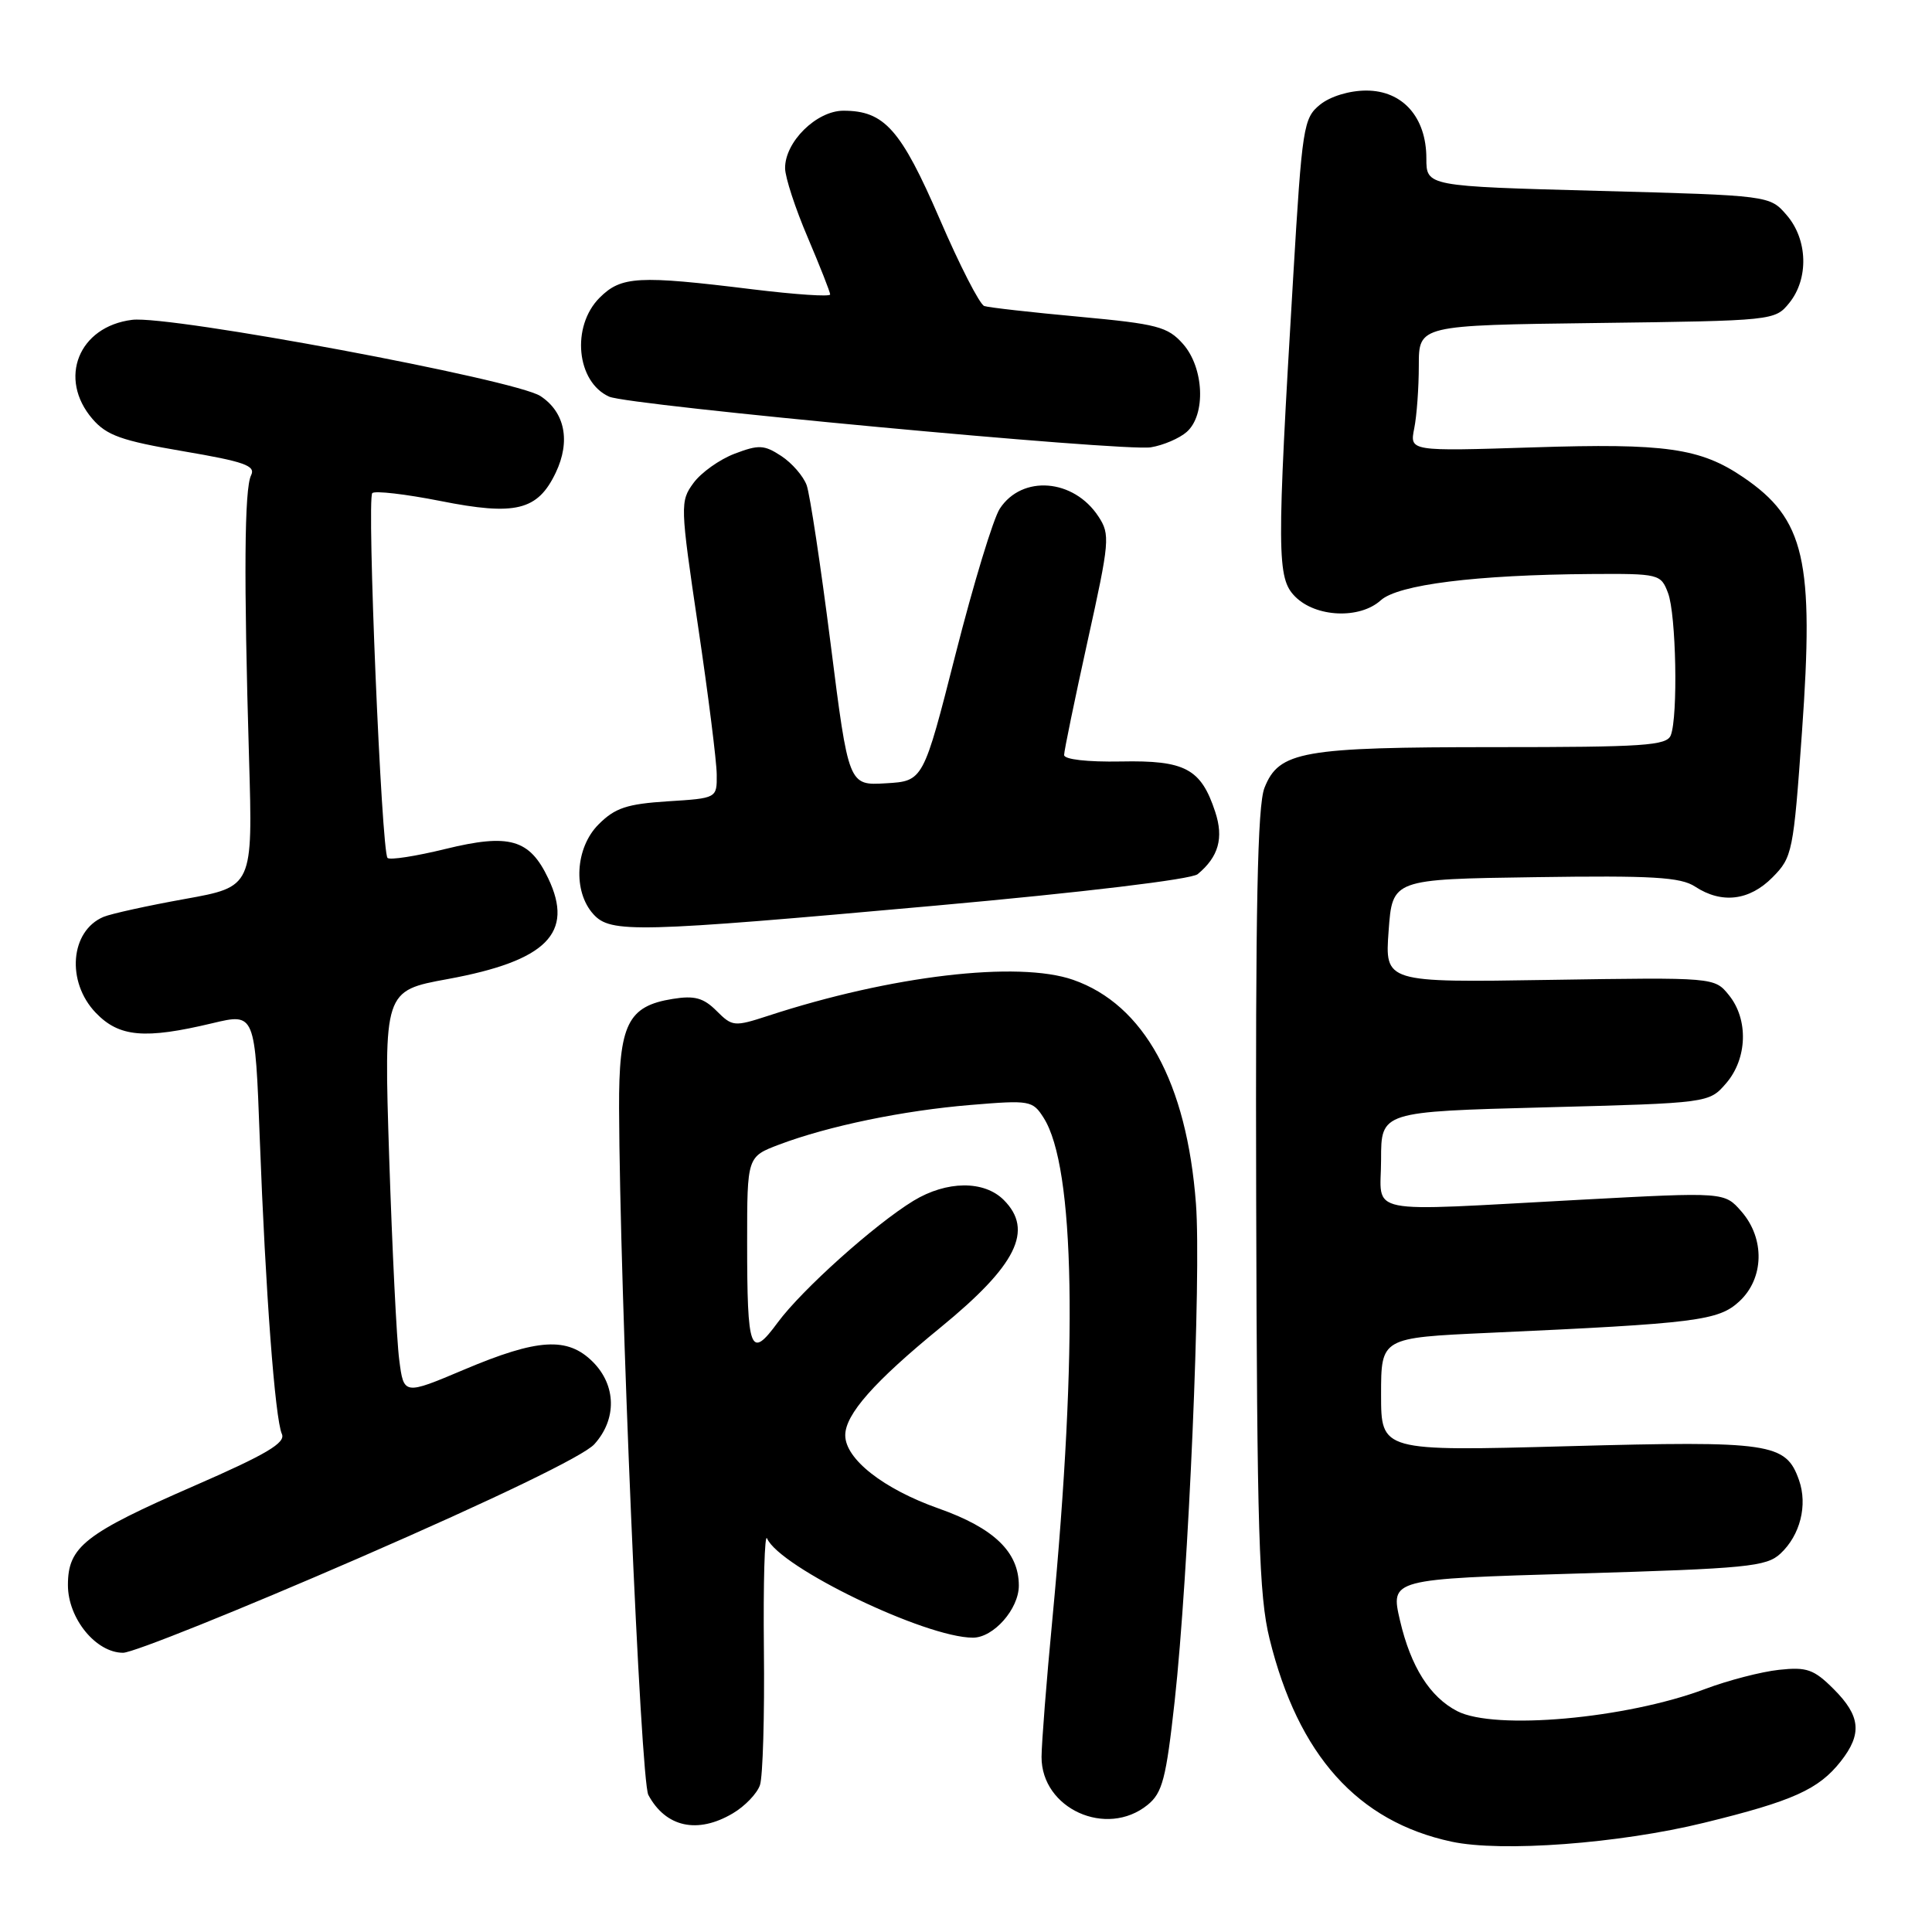 <?xml version="1.0" encoding="UTF-8" standalone="no"?>
<!DOCTYPE svg PUBLIC "-//W3C//DTD SVG 1.1//EN" "http://www.w3.org/Graphics/SVG/1.1/DTD/svg11.dtd" >
<svg xmlns="http://www.w3.org/2000/svg" xmlns:xlink="http://www.w3.org/1999/xlink" version="1.1" viewBox="0 0 256 256">
 <g >
 <path fill="currentColor"
d=" M 225.79 241.53 C 237.57 238.65 240.98 237.11 243.91 233.39 C 246.77 229.75 246.54 227.38 242.98 223.82 C 240.35 221.19 239.41 220.86 235.73 221.26 C 233.40 221.51 228.98 222.65 225.91 223.81 C 215.44 227.74 198.06 229.29 193.10 226.74 C 189.47 224.87 186.94 220.86 185.51 214.74 C 184.23 209.23 184.23 209.23 209.05 208.50 C 231.52 207.84 234.07 207.59 235.92 205.86 C 238.54 203.42 239.54 199.44 238.38 196.13 C 236.64 191.19 234.67 190.90 207.75 191.63 C 183.00 192.30 183.00 192.30 183.00 184.78 C 183.00 177.26 183.00 177.26 197.25 176.61 C 224.85 175.36 227.71 175.00 230.48 172.43 C 233.76 169.39 233.88 164.12 230.75 160.53 C 228.50 157.95 228.50 157.95 209.50 158.97 C 180.11 160.54 183.00 161.12 183.00 153.65 C 183.00 147.30 183.00 147.30 204.73 146.73 C 226.46 146.16 226.46 146.16 228.73 143.53 C 231.54 140.26 231.70 135.08 229.09 131.86 C 227.18 129.50 227.18 129.50 205.34 129.84 C 183.50 130.19 183.50 130.19 184.00 123.34 C 184.50 116.50 184.50 116.50 203.39 116.23 C 218.95 116.00 222.69 116.22 224.61 117.48 C 228.13 119.79 231.81 119.35 234.87 116.25 C 237.50 113.60 237.64 112.89 238.77 97.00 C 240.40 74.20 239.15 68.79 231.01 63.25 C 225.31 59.37 220.70 58.71 203.14 59.28 C 186.79 59.80 186.79 59.80 187.39 56.78 C 187.73 55.11 188.00 51.35 188.00 48.43 C 188.00 43.10 188.00 43.10 211.59 42.80 C 235.01 42.50 235.19 42.48 237.09 40.14 C 239.69 36.92 239.54 31.74 236.75 28.51 C 234.50 25.90 234.50 25.90 211.75 25.29 C 189.00 24.68 189.00 24.68 189.00 20.98 C 189.00 15.54 185.86 12.00 181.04 12.00 C 178.80 12.00 176.27 12.77 174.91 13.87 C 172.72 15.65 172.54 16.76 171.36 36.62 C 169.16 73.48 169.18 76.61 171.62 79.06 C 174.36 81.81 180.17 82.06 182.95 79.55 C 185.26 77.46 195.56 76.17 210.77 76.06 C 219.84 76.00 220.07 76.06 221.02 78.57 C 222.10 81.38 222.36 94.90 221.39 97.42 C 220.86 98.80 217.86 99.00 198.04 99.00 C 172.54 99.00 169.47 99.54 167.55 104.39 C 166.62 106.73 166.35 120.24 166.45 159.00 C 166.56 202.98 166.82 211.47 168.22 217.14 C 172.02 232.58 179.89 241.36 192.34 244.03 C 198.96 245.45 214.58 244.28 225.79 241.53 Z  M 97.10 240.28 C 98.70 239.34 100.32 237.65 100.70 236.53 C 101.08 235.42 101.32 227.30 101.22 218.50 C 101.13 209.70 101.32 203.11 101.64 203.85 C 103.32 207.69 122.62 217.00 128.92 217.00 C 131.65 217.00 135.00 213.20 135.00 210.10 C 135.00 205.64 131.70 202.47 124.37 199.88 C 117.07 197.30 112.00 193.33 112.00 190.18 C 112.00 187.42 115.83 183.08 124.62 175.90 C 134.71 167.65 137.01 163.01 133.00 159.00 C 130.39 156.39 125.44 156.44 121.04 159.11 C 115.88 162.26 106.25 170.90 103.05 175.24 C 99.41 180.19 99.00 179.11 99.00 164.55 C 99.00 153.27 99.00 153.27 103.25 151.66 C 109.78 149.20 119.66 147.15 128.64 146.41 C 136.47 145.76 136.83 145.82 138.29 148.12 C 142.44 154.65 142.86 178.56 139.45 214.50 C 138.66 222.75 138.02 230.98 138.01 232.80 C 137.99 239.66 146.61 243.57 152.06 239.16 C 154.03 237.56 154.51 235.71 155.65 225.41 C 157.49 208.64 159.19 169.03 158.47 159.50 C 157.26 143.44 151.59 133.11 142.19 129.83 C 134.89 127.29 118.07 129.27 101.81 134.59 C 97.29 136.06 97.04 136.04 94.95 133.95 C 93.22 132.22 92.03 131.89 89.14 132.36 C 83.18 133.31 81.99 135.72 82.03 146.86 C 82.12 171.13 84.88 235.91 85.91 237.84 C 88.21 242.12 92.42 243.05 97.10 240.28 Z  M 47.60 206.43 C 65.64 198.58 77.35 192.92 78.75 191.37 C 81.75 188.06 81.67 183.57 78.55 180.45 C 75.20 177.11 71.27 177.35 61.50 181.48 C 53.50 184.86 53.50 184.86 52.90 180.18 C 52.56 177.61 51.97 165.55 51.57 153.39 C 50.86 131.28 50.86 131.28 59.33 129.73 C 72.44 127.32 76.11 123.64 72.64 116.38 C 70.17 111.18 67.49 110.42 59.03 112.49 C 55.11 113.45 51.66 113.99 51.35 113.68 C 50.55 112.88 48.59 66.08 49.33 65.34 C 49.67 65.00 53.73 65.47 58.34 66.38 C 68.32 68.37 71.25 67.65 73.64 62.63 C 75.63 58.46 74.86 54.61 71.61 52.48 C 68.28 50.30 22.52 41.75 17.51 42.38 C 10.41 43.26 7.65 50.16 12.25 55.51 C 14.14 57.70 16.11 58.40 24.27 59.79 C 32.39 61.17 33.91 61.71 33.27 62.98 C 32.38 64.74 32.29 76.49 33.00 100.50 C 33.50 117.50 33.50 117.50 24.50 119.12 C 19.55 120.01 14.70 121.08 13.72 121.49 C 9.30 123.35 8.75 130.09 12.69 134.20 C 15.78 137.42 19.16 137.73 28.15 135.58 C 33.80 134.23 33.80 134.23 34.42 150.86 C 35.18 171.19 36.44 187.98 37.35 190.01 C 37.88 191.18 35.30 192.71 25.76 196.87 C 11.21 203.22 9.00 204.95 9.00 210.03 C 9.00 214.45 12.71 219.00 16.31 219.00 C 17.63 219.00 31.71 213.34 47.60 206.43 Z  M 123.98 120.00 C 143.54 118.24 157.87 116.52 158.70 115.83 C 161.47 113.53 162.17 111.05 161.02 107.57 C 159.14 101.85 157.04 100.73 148.53 100.90 C 144.07 100.98 141.00 100.63 141.00 100.04 C 141.00 99.49 142.40 92.72 144.10 85.00 C 147.04 71.71 147.12 70.83 145.55 68.44 C 142.27 63.43 135.43 62.89 132.48 67.40 C 131.62 68.70 128.99 77.35 126.63 86.63 C 122.34 103.50 122.34 103.50 117.39 103.79 C 112.44 104.09 112.44 104.09 110.06 85.29 C 108.75 74.96 107.32 65.51 106.89 64.30 C 106.45 63.09 104.94 61.35 103.52 60.42 C 101.26 58.94 100.54 58.90 97.34 60.12 C 95.34 60.88 92.89 62.63 91.89 64.00 C 90.11 66.43 90.12 66.94 92.50 83.00 C 93.85 92.08 94.96 100.91 94.97 102.63 C 95.00 105.77 95.00 105.77 88.47 106.18 C 83.07 106.53 81.49 107.05 79.31 109.24 C 76.22 112.33 75.89 118.12 78.63 121.14 C 80.91 123.66 84.23 123.58 123.98 120.00 Z  M 157.25 57.23 C 159.81 54.97 159.55 48.73 156.75 45.57 C 154.72 43.29 153.37 42.93 143.00 41.97 C 136.68 41.39 131.01 40.75 130.42 40.55 C 129.82 40.35 127.16 35.16 124.51 29.01 C 119.37 17.13 117.18 14.67 111.76 14.67 C 108.19 14.67 103.98 18.82 104.03 22.31 C 104.04 23.51 105.39 27.64 107.03 31.47 C 108.66 35.31 110.00 38.70 110.00 39.02 C 110.00 39.34 105.39 39.03 99.75 38.34 C 84.57 36.47 82.32 36.59 79.45 39.45 C 75.66 43.25 76.38 50.62 80.72 52.56 C 83.31 53.72 148.95 59.86 152.50 59.27 C 154.15 59.00 156.29 58.08 157.25 57.23 Z "/>
</g>
</svg>
